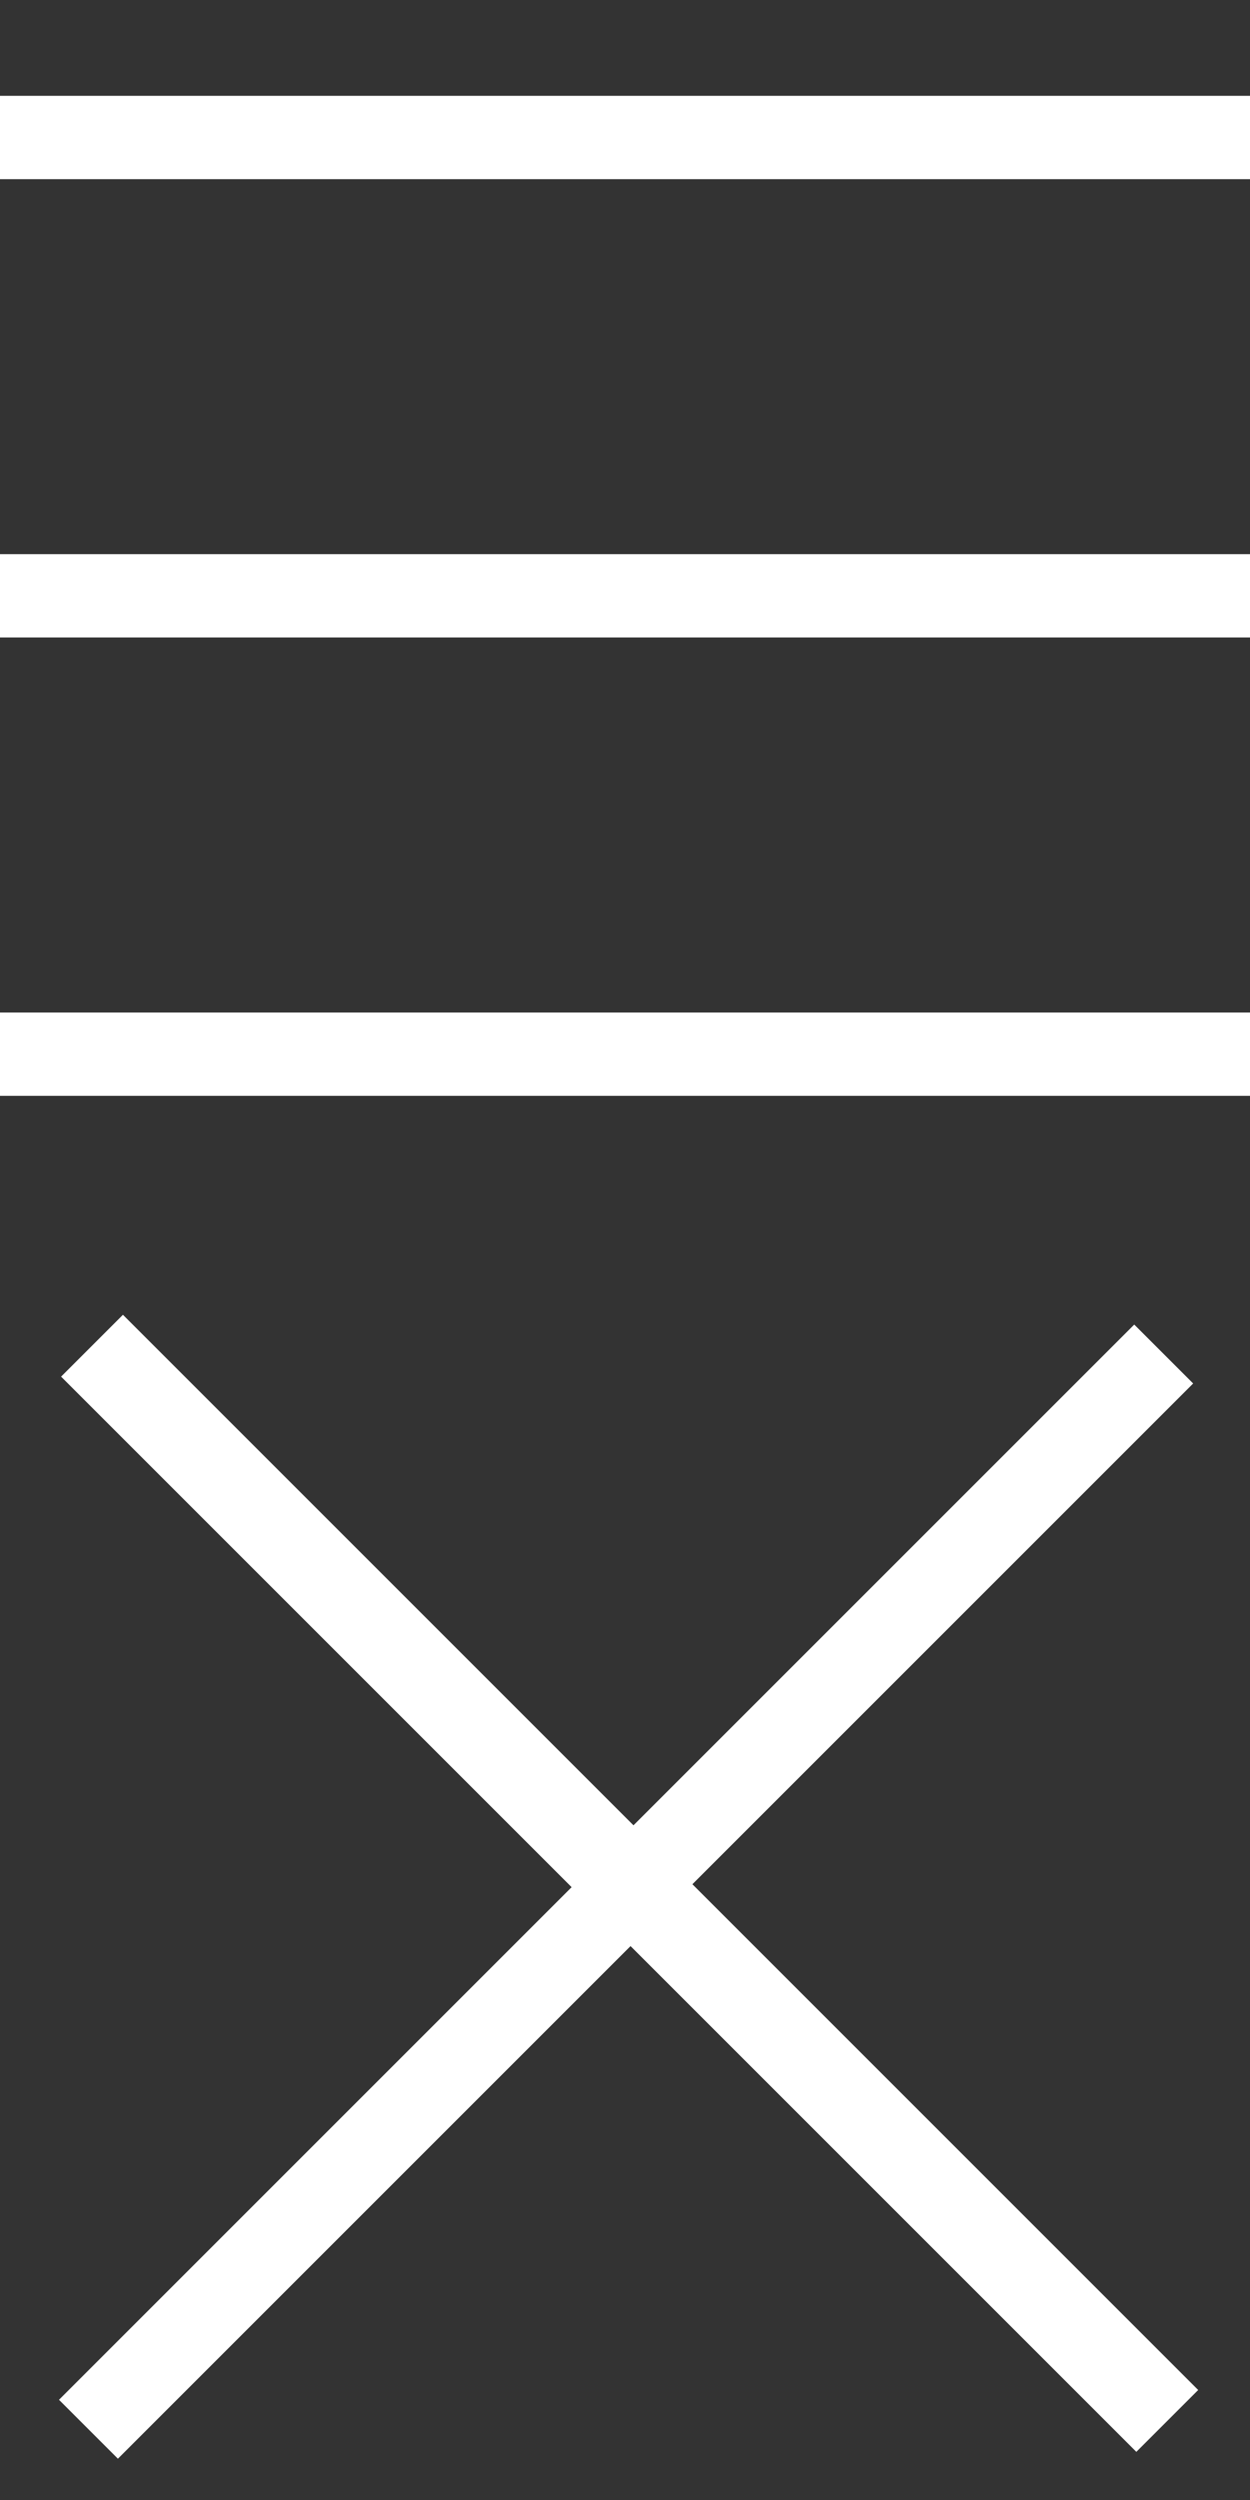 <?xml version="1.0" encoding="utf-8"?>
<!-- Generator: Adobe Illustrator 19.1.0, SVG Export Plug-In . SVG Version: 6.00 Build 0)  -->
<!DOCTYPE svg PUBLIC "-//W3C//DTD SVG 1.1//EN" "http://www.w3.org/Graphics/SVG/1.1/DTD/svg11.dtd">
<svg version="1.1" id="Layer_1" xmlns="http://www.w3.org/2000/svg" xmlns:xlink="http://www.w3.org/1999/xlink" x="0px" y="0px"
	 viewBox="-304 211 30 60" style="enable-background:new -304 211 30 60;" xml:space="preserve">
<rect x="-304" y="211" width="30" height="60" fill="#333333" stroke="none"/>
<style type="text/css">
	.st0{fill:#FFFFFF;}
</style>
<g>
	<rect x="-304" y="213.3" class="st0" width="30" height="2"/>
	<rect x="-304" y="224.3" class="st0" width="30" height="2"/>
	<rect x="-304" y="235.3" class="st0" width="30" height="2"/>
	
		<rect x="-307.2" y="255.1" transform="matrix(0.707 0.707 -0.707 0.707 96.497 279.389)" class="st0" width="36.5" height="2.1"/>
	
		<rect x="-307.2" y="255.5" transform="matrix(0.707 -0.707 0.707 0.707 -266.032 -129.234)" class="st0" width="36.5" height="2"/>
</g>
</svg>
